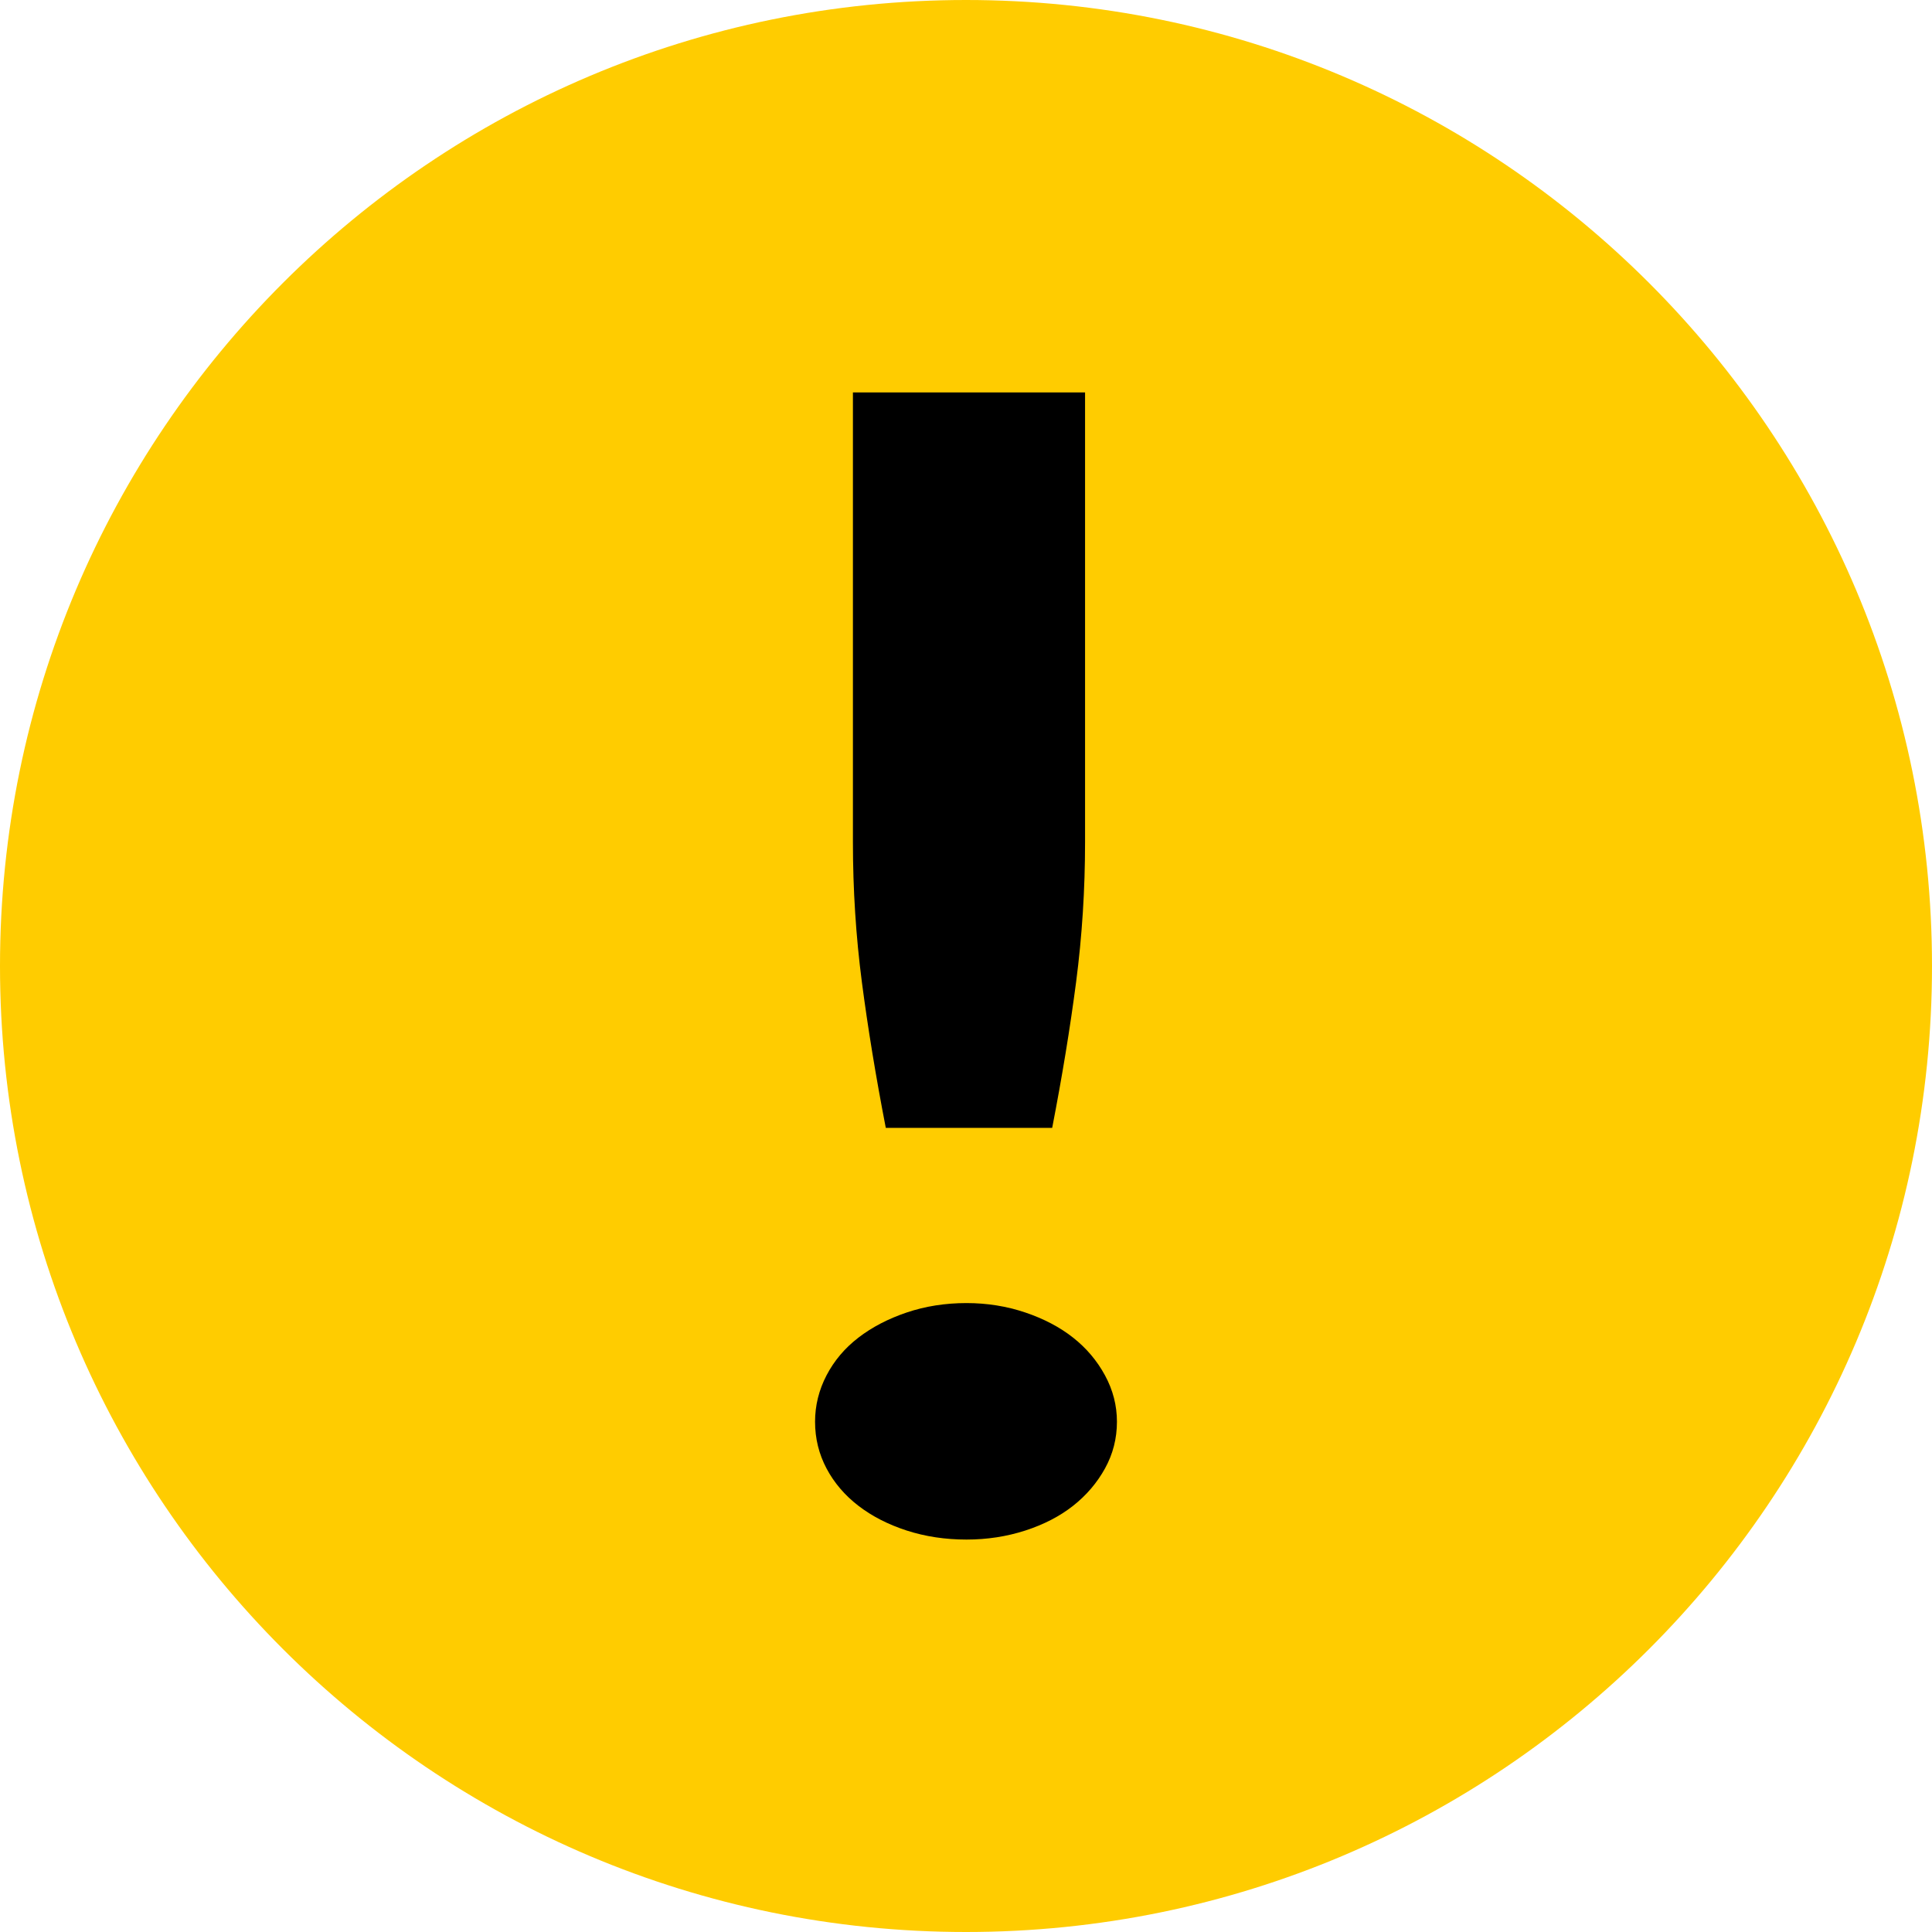 <?xml version="1.0" encoding="UTF-8" standalone="no"?>
<svg width="64px" height="64px" viewBox="0 0 64 64" version="1.1" xmlns="http://www.w3.org/2000/svg" xmlns:xlink="http://www.w3.org/1999/xlink" xmlns:sketch="http://www.bohemiancoding.com/sketch/ns">
    <!-- Generator: Sketch 3.4 (15575) - http://www.bohemiancoding.com/sketch -->
    <title>c-warning</title>
    <desc>Created with Sketch.</desc>
    <defs></defs>
    <g id="Page-1" stroke="none" stroke-width="1" fill="none" fill-rule="evenodd" sketch:type="MSPage">
        <g id="c-warning" sketch:type="MSArtboardGroup">
            <path d="M32,64 C49.673,64 64,49.673 64,32 C64,14.327 49.673,0 32,0 C14.327,0 0,14.327 0,32 C0,49.673 14.327,64 32,64 Z" id="Oval-1" fill="#FFCC00" sketch:type="MSShapeGroup"></path>
            <path d="M35.944,13 L35.944,27.888 C35.944,29.467 35.845,31.015 35.647,32.534 C35.449,34.052 35.185,35.661 34.855,37.362 L29.343,37.362 C29.013,35.661 28.749,34.052 28.551,32.534 C28.353,31.015 28.254,29.467 28.254,27.888 L28.254,13 L35.944,13 L35.944,13 Z M27,47.096 C27,46.558 27.127,46.046 27.38,45.56 C27.633,45.074 27.985,44.658 28.436,44.311 C28.887,43.964 29.42,43.686 30.036,43.478 C30.652,43.27 31.312,43.166 32.017,43.166 C32.699,43.166 33.348,43.27 33.964,43.478 C34.58,43.686 35.108,43.964 35.548,44.311 C35.988,44.658 36.34,45.074 36.604,45.56 C36.868,46.046 37,46.558 37,47.096 C37,47.651 36.868,48.167 36.604,48.645 C36.34,49.122 35.988,49.534 35.548,49.881 C35.108,50.228 34.58,50.501 33.964,50.701 C33.348,50.9 32.699,51 32.017,51 C31.312,51 30.652,50.9 30.036,50.701 C29.42,50.501 28.887,50.228 28.436,49.881 C27.985,49.534 27.633,49.122 27.38,48.645 C27.127,48.167 27,47.651 27,47.096 L27,47.096 L27,47.096 Z" id="!" fill="#000000" sketch:type="MSShapeGroup"></path>
        </g>
    </g>
</svg>